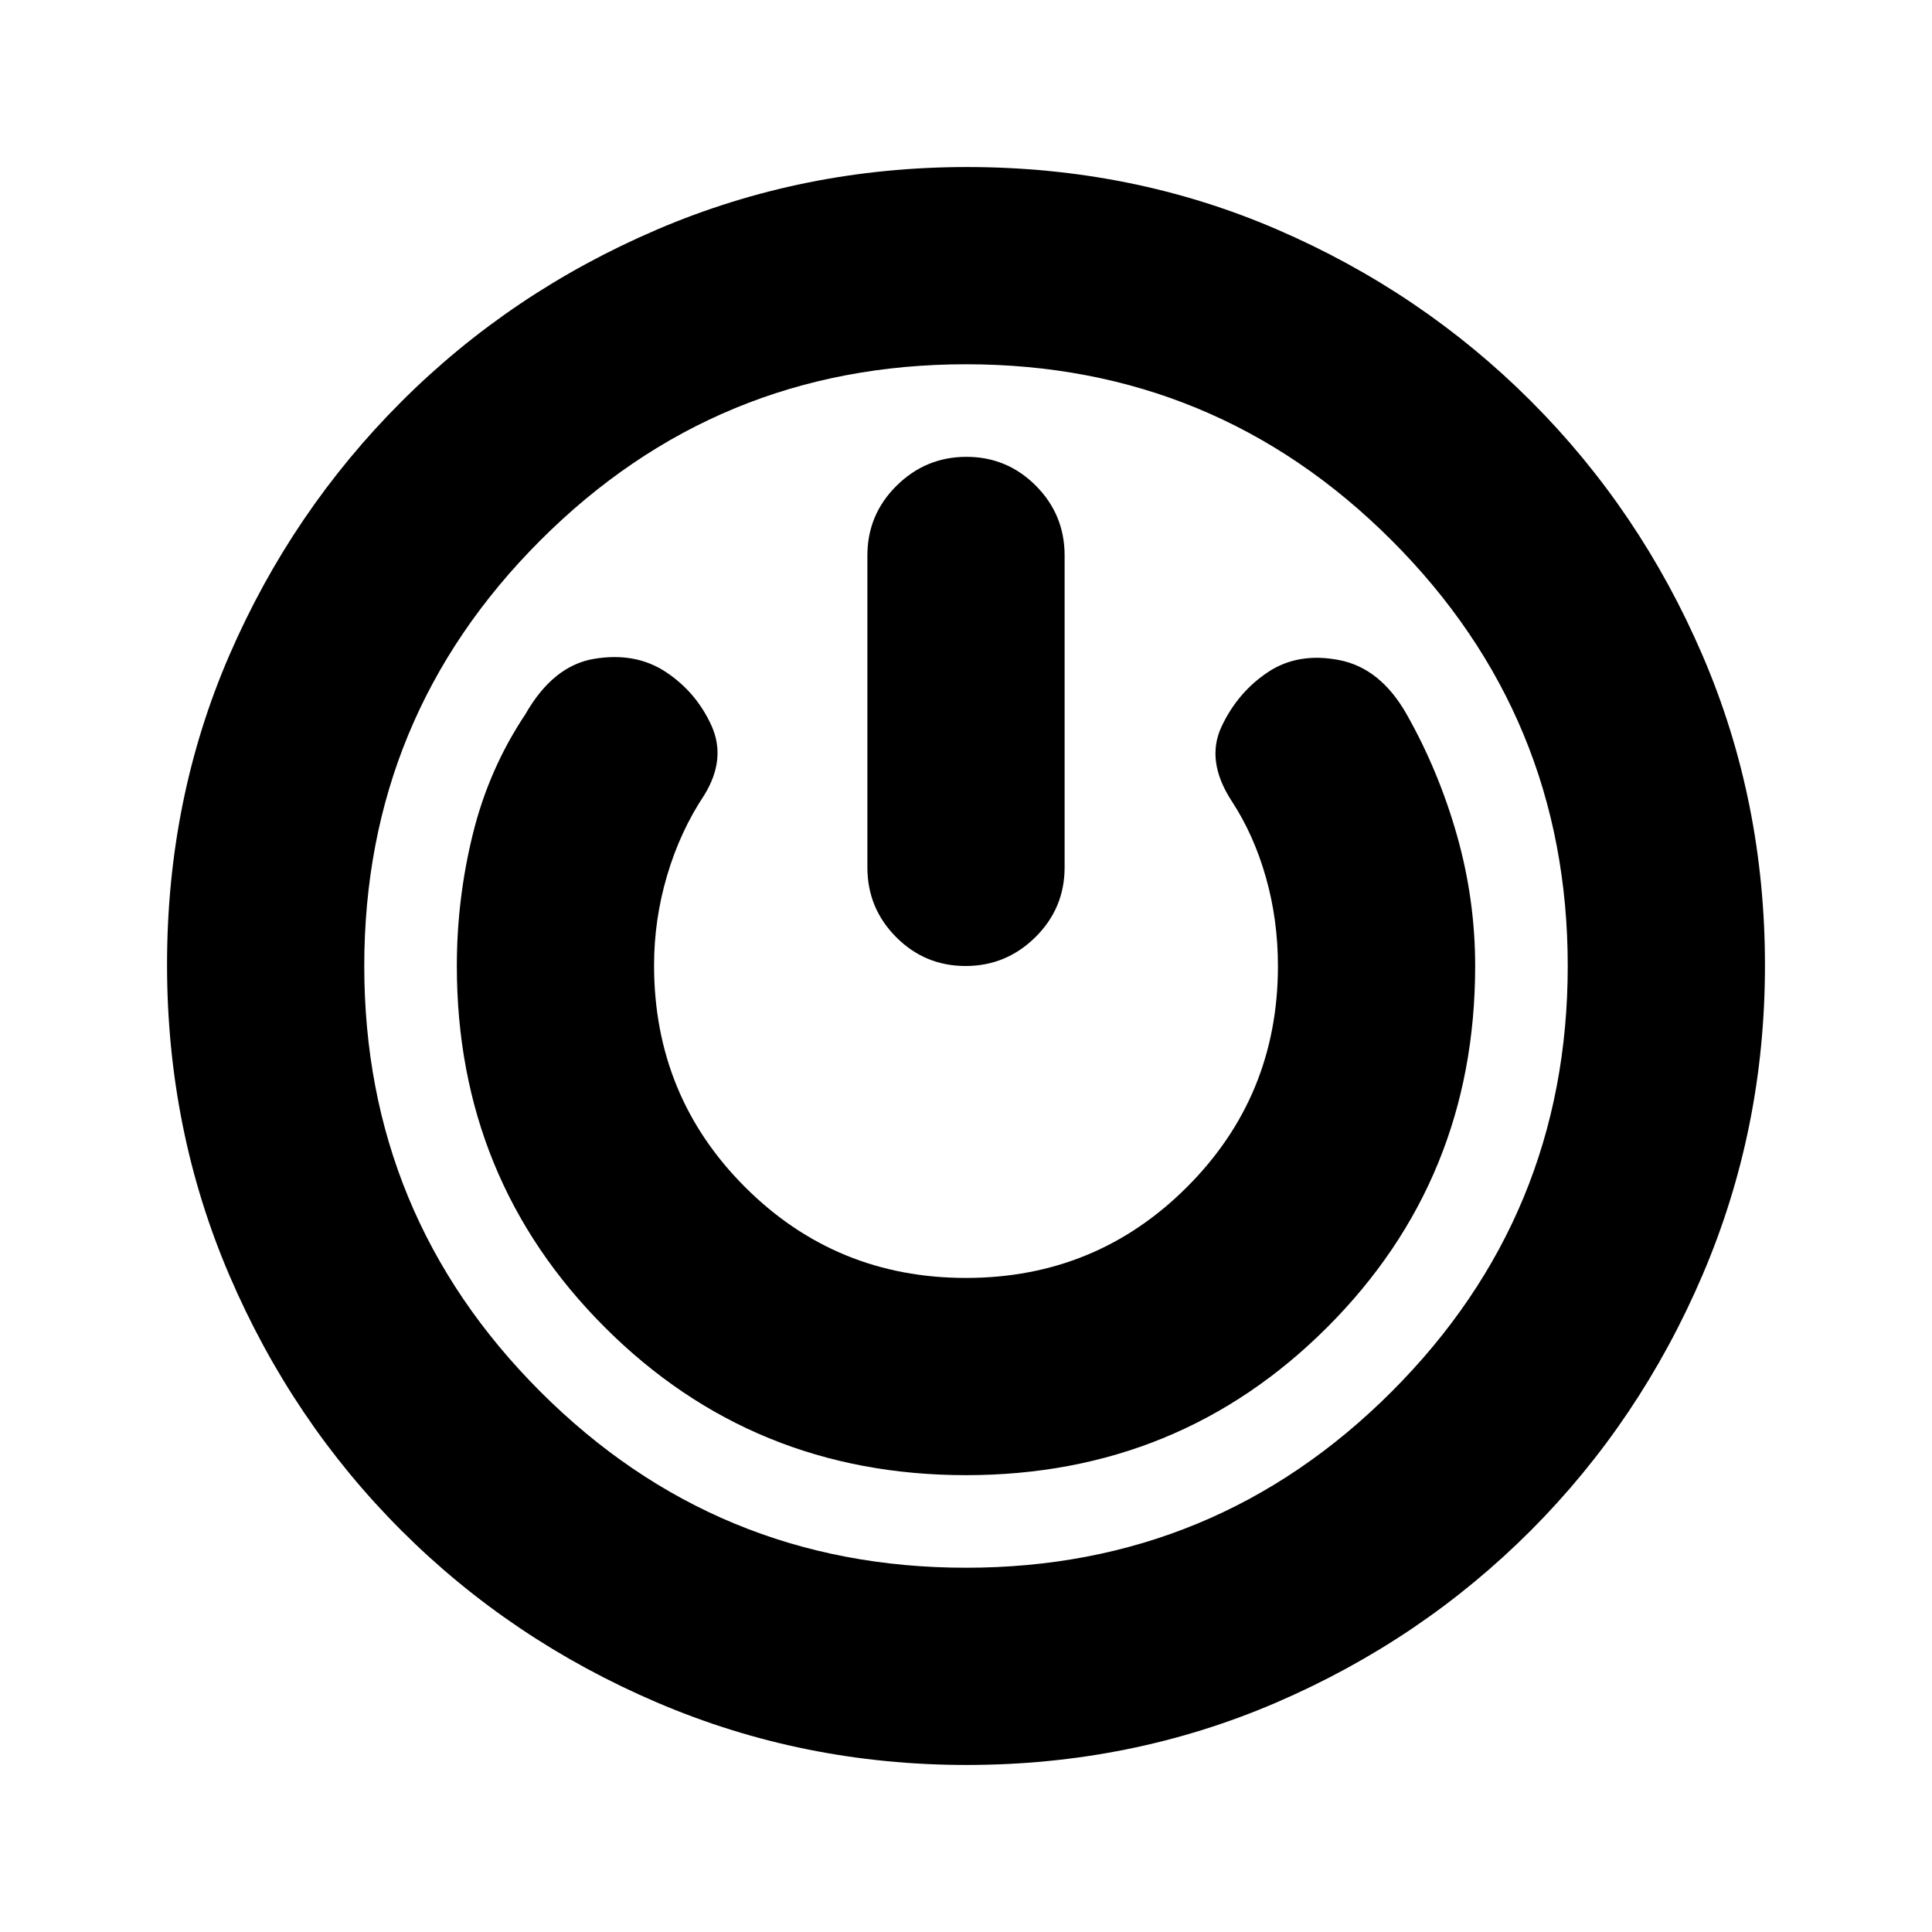 <svg xmlns="http://www.w3.org/2000/svg" height="20" viewBox="0 -960 960 960" width="20"><path d="M480.28-83Q399-83 326.47-114.04q-72.54-31.05-126.91-85.34-54.37-54.28-85.47-126.66Q83-398.42 83-480.71 83-563 114-634.5q31-71.5 85.41-125.89 54.42-54.4 126.96-85.5Q398.92-877 480.46-877q82.24 0 154.11 31.02 71.87 31.03 126.13 85.28 54.25 54.26 85.28 126.35Q877-562.25 877-480.28q0 81.28-31.02 153.81-31.03 72.54-85.28 126.91-54.26 54.37-126.35 85.47Q562.25-83 480.28-83Zm-.28-98q124 0 211.5-87.5T779-480q0-124-87.5-211.5T480-779q-124 0-211.5 87.5T181-480q0 124 87.5 211.5T480-181Zm0-46q106 0 179.5-73.5T733-480q0-33-9.03-64.88Q714.94-576.77 699-605q-13-23-33.5-27t-35.5 6q-15 10-23 27t5 37q11 16.78 17 37.89t6 44.11q0 64.64-45.18 109.82Q544.64-325 480-325q-64.64 0-109.82-45.18Q325-415.36 325-480.35q0-22.72 6.5-44.69Q338-547 350-565q11-18 3.5-34.5T331-626q-15-10-35.57-6.67Q274.87-629.35 261-605q-18.06 27.07-26.03 59.34Q227-513.39 227-480q0 106 73.5 179.5T480-227Zm.21-506q-20.21 0-34.71 14.35T431-684v155q0 20.3 14.29 34.65Q459.58-480 479.79-480t34.71-14.35Q529-508.7 529-529v-155q0-20.3-14.29-34.65Q500.42-733 480.21-733ZM480-480Z"/></svg>